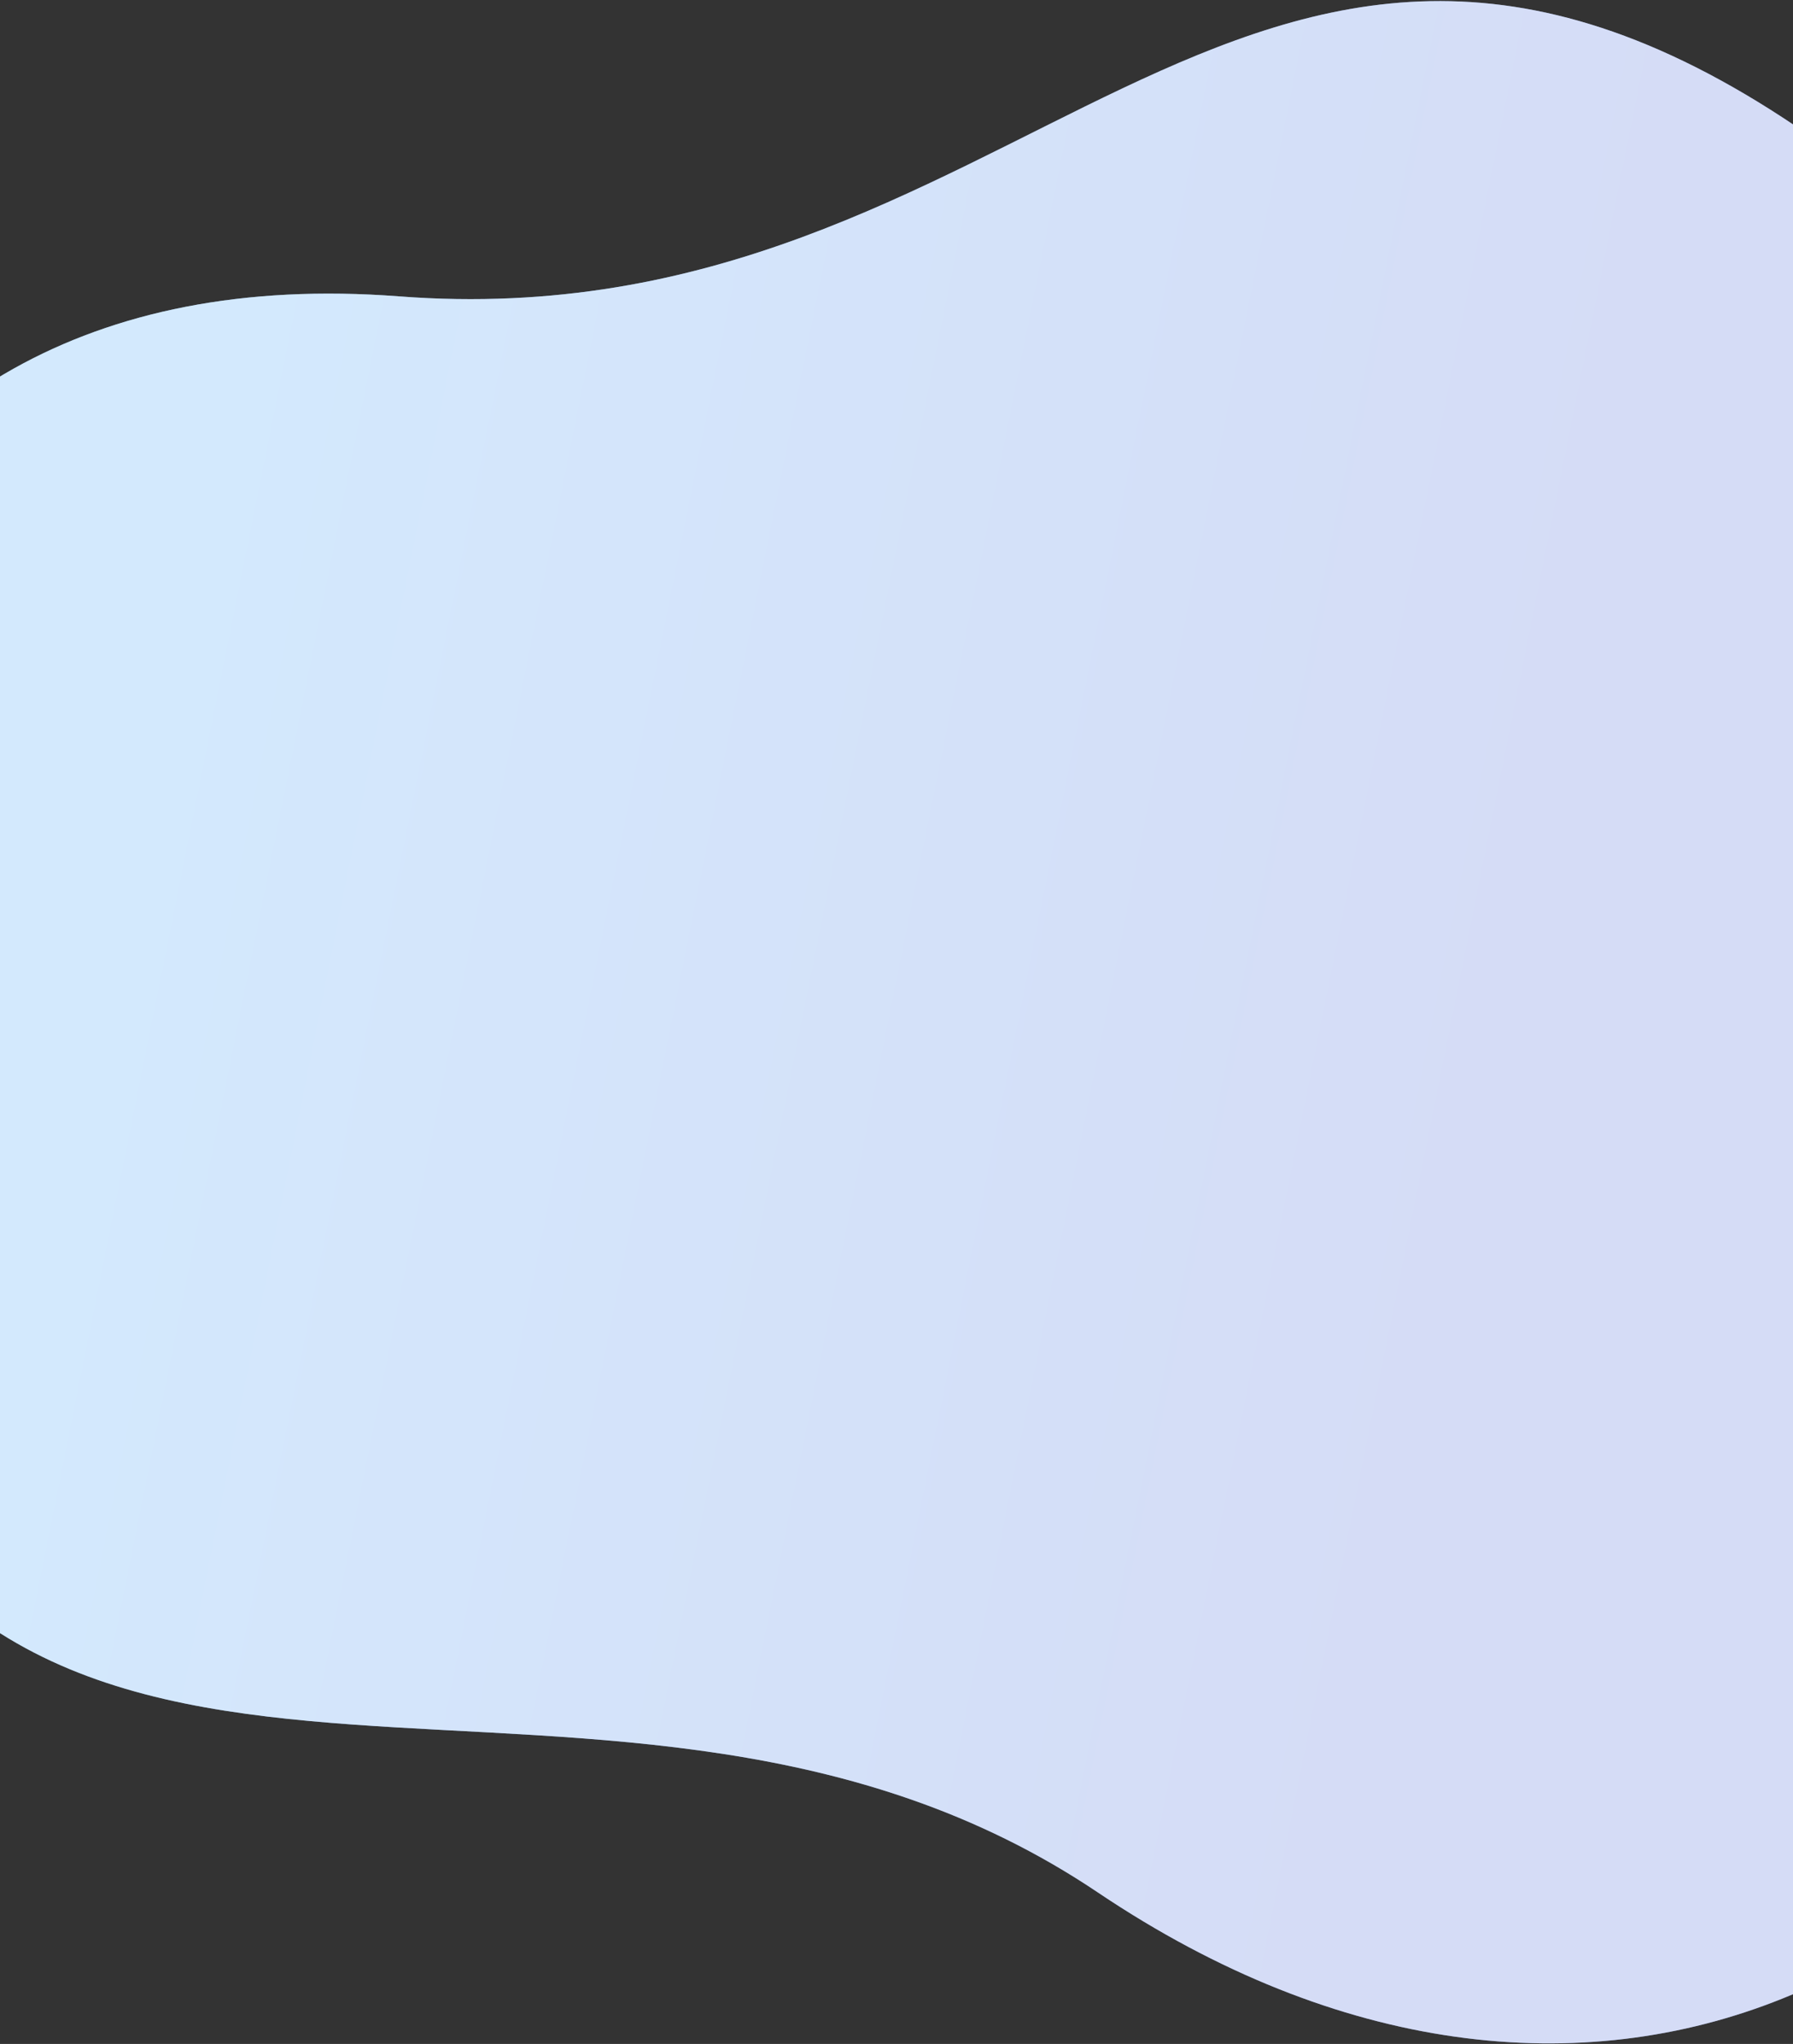 <svg width="1440" height="1641" viewBox="0 0 1440 1641" fill="none" xmlns="http://www.w3.org/2000/svg">
<rect x="0" y="0" width="1440" height="1641" fill="#333333" stroke="none"/>
<path d="M-152.46 1112.73C19.894 1556.46 493.611 1258.45 881.602 1519.27C1269.59 1780.1 1659.18 1599.04 1787.78 1178.26C1916.39 757.483 1891.18 403.828 1442.75 101.7C994.324 -200.429 821.953 276.359 320.528 237.938C-180.897 199.517 -324.814 668.987 -152.46 1112.73Z" fill="url(#paint0_linear_61_56)"/>
<path d="M-152.46 1112.73C19.894 1556.46 493.611 1258.45 881.602 1519.27C1269.59 1780.1 1659.18 1599.04 1787.78 1178.26C1916.39 757.483 1891.18 403.828 1442.75 101.7C994.324 -200.429 821.953 276.359 320.528 237.938C-180.897 199.517 -324.814 668.987 -152.46 1112.73Z" fill="white" fill-opacity="0.6"/>
<defs>
<linearGradient id="paint0_linear_61_56" x1="-108.5" y1="785.5" x2="1400.52" y2="1088.58" gradientUnits="userSpaceOnUse">
<stop offset="0.118" stop-color="#92C8FA"/>
<stop offset="0.827" stop-color="#95A8E9"/>
</linearGradient>
</defs>
</svg>
